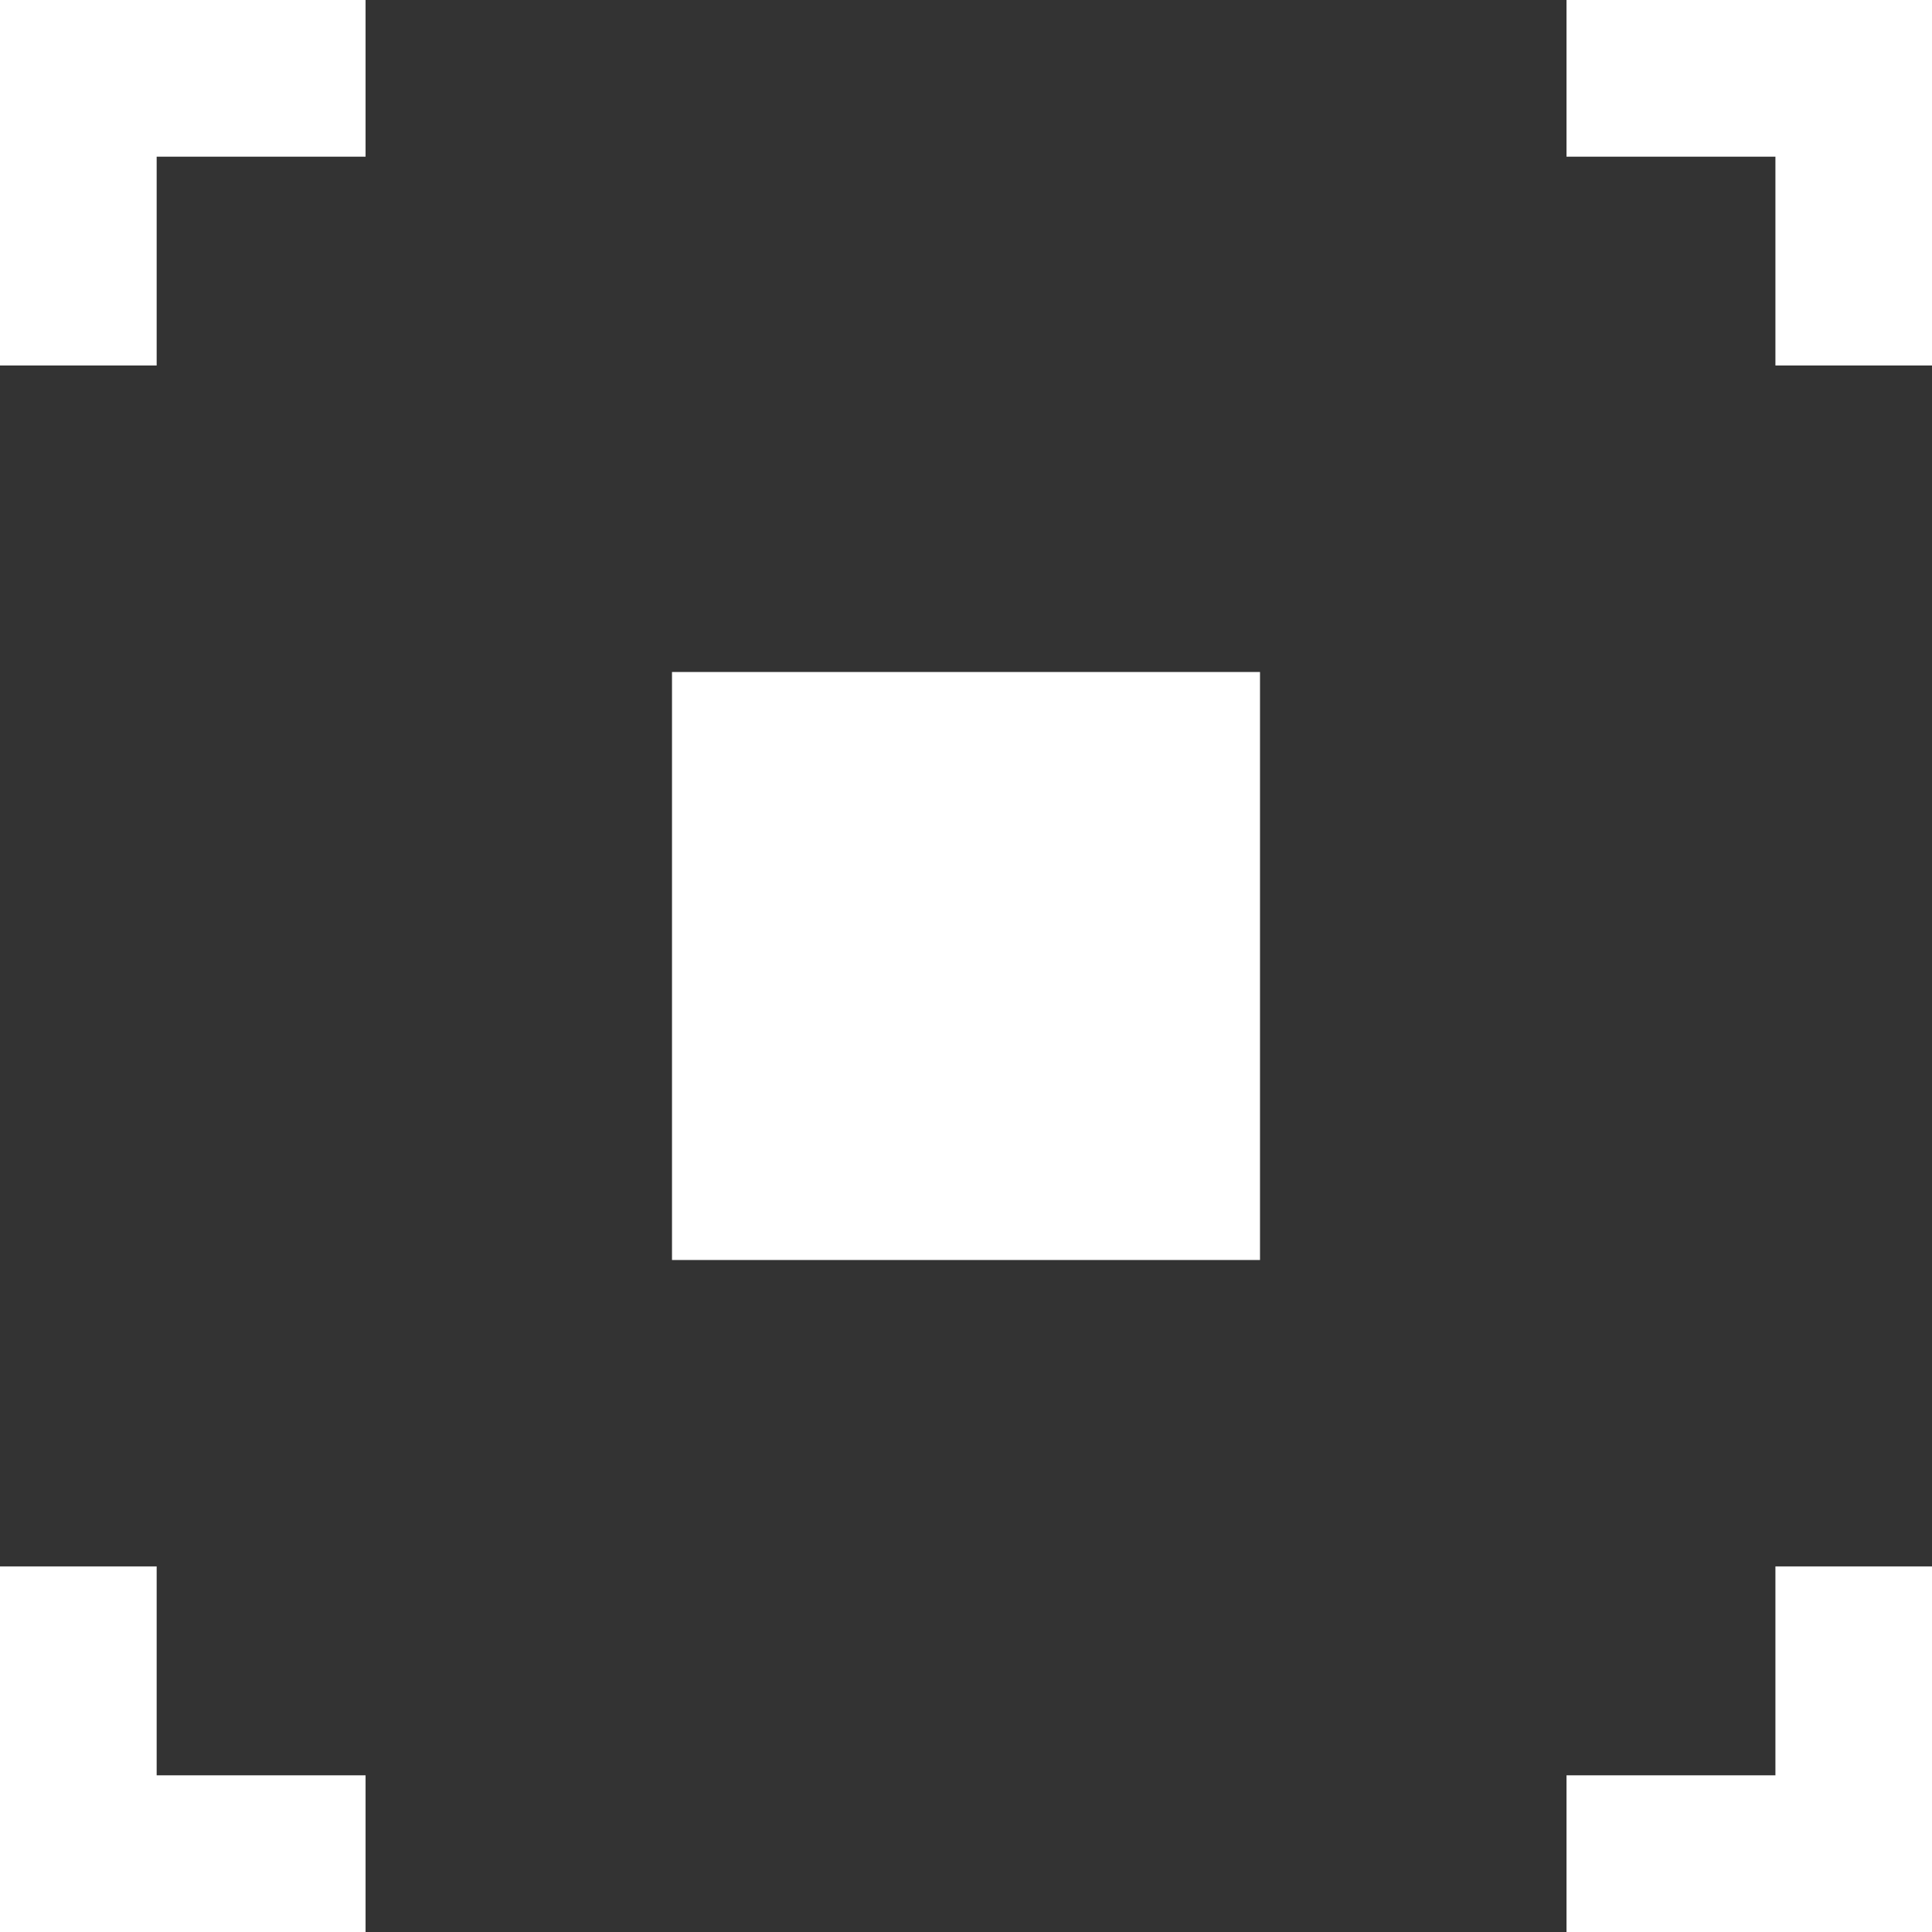 <svg xmlns="http://www.w3.org/2000/svg" width="23" height="23" viewBox="0 0 23 23">
  <rect x="0" y="0" width="23" height="23" fill="#333333" stroke="none"/>
  <g id="Group_10366" data-name="Group 10366" transform="translate(-274 -55)">
    <g id="Component_10_1" data-name="Component 10 – 1" transform="translate(274 55)">
      <path id="Subtraction_49" data-name="Subtraction 49" d="M23,23H18.649V21.135h2.487V18.648H23V23ZM4.352,23H0V18.648H1.865v2.487H4.352V23ZM23,4.351H21.136V1.865H18.649V0H23V4.35Zm-21.136,0H0V0H4.352V1.865H1.865V4.35Z" fill="#fff"/>
    </g>
    <g id="Group_10365" data-name="Group 10365" transform="translate(4 -6)">
      <rect id="Rectangle_1435" data-name="Rectangle 1435" width="7" height="7" transform="translate(278 69)" fill="#fff"/>
    </g>
  </g>
</svg>
